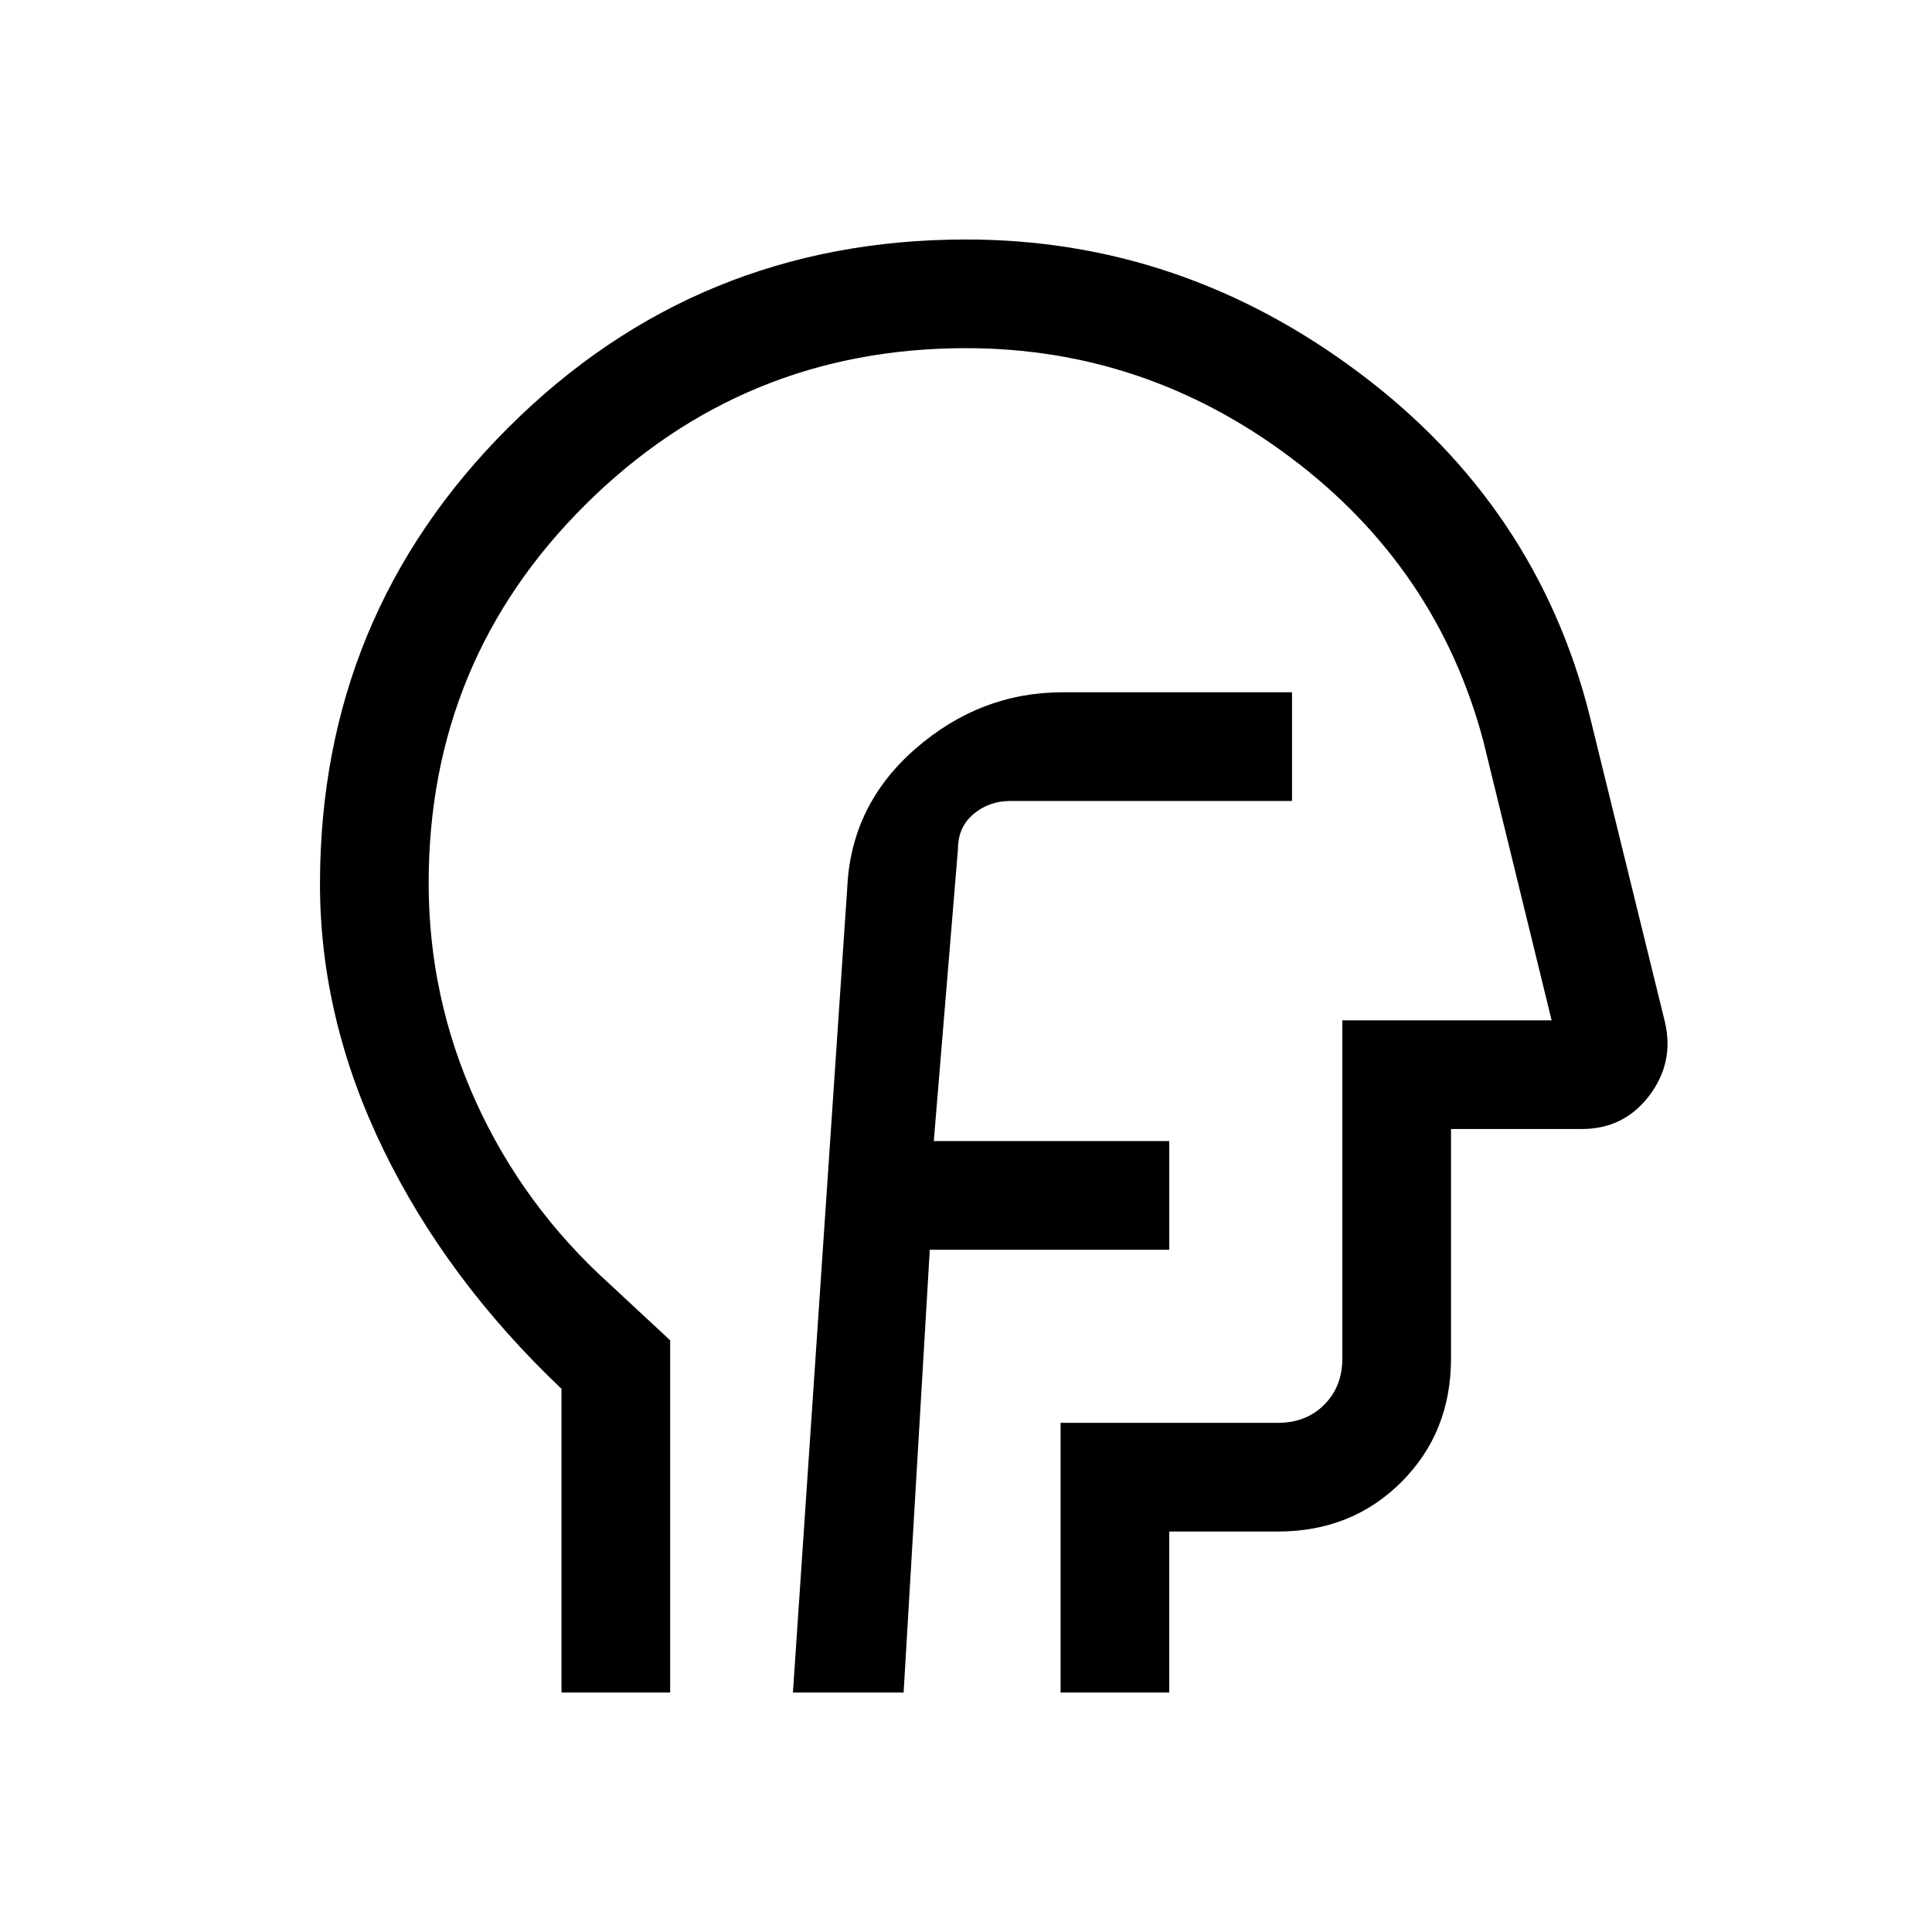 <svg xmlns="http://www.w3.org/2000/svg" height="24" viewBox="0 96 960 960" width="24"><path d="M279 937V786.089Q222 732 190.5 667.213T159 535.277q0-133.449 93.625-226.863Q346.25 215 480 215q107 0 195.412 66.274Q763.824 347.547 790 452l37.316 151.92Q832 624 819.455 640.5 806.909 657 786 657h-65v114q0 36.75-24.625 61.375T635 857h-54v80h-54V803h108q14 0 23-9t9-23V603h104l-34-139q-23-86-95.5-140.5T480 269q-110.614 0-188.807 77.457Q213 423.914 213 534.84q0 56.904 23.5 108.673t66.5 90.59L333 762v175h-54Zm213-334Zm-98 334h55l13-220h119v-54H464l12-145q0-11 7.73-17.5 7.729-6.5 18.27-6.5h140v-54H528q-40.817 0-72.95 27.898T421 537l-27 400Z"/></svg>